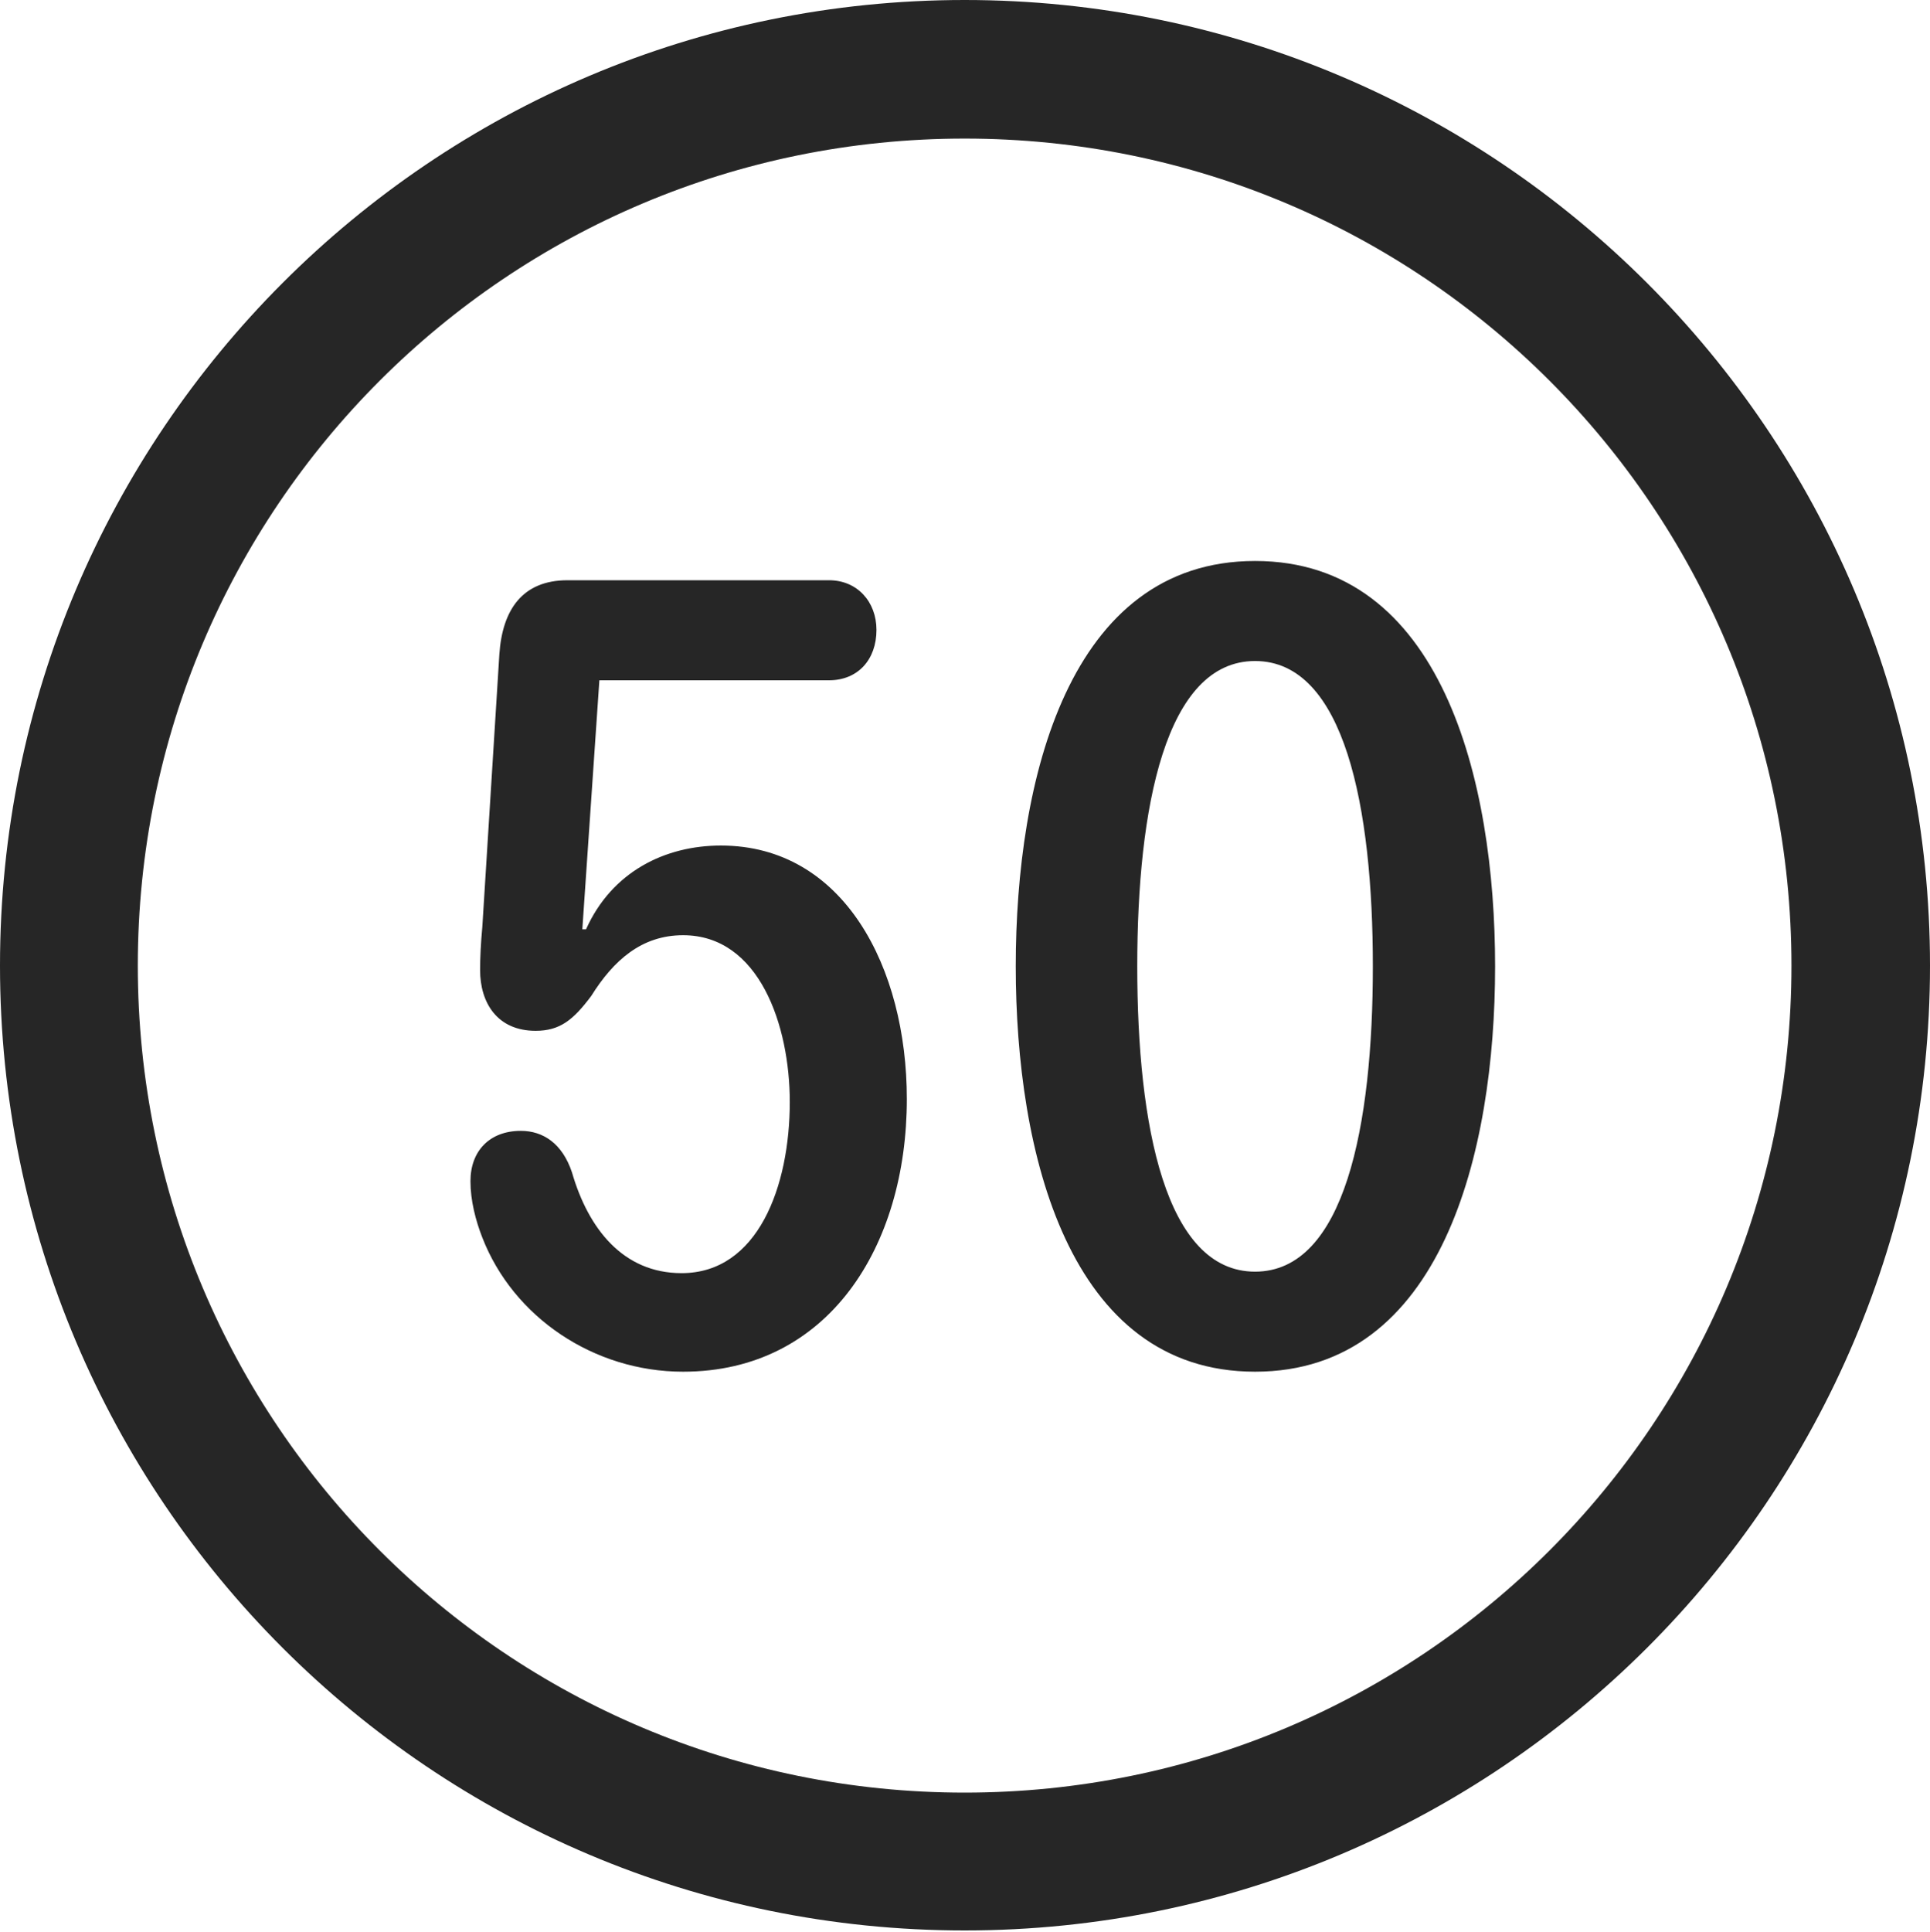 <?xml version="1.0" encoding="UTF-8"?>
<!--Generator: Apple Native CoreSVG 326-->
<!DOCTYPE svg
PUBLIC "-//W3C//DTD SVG 1.1//EN"
       "http://www.w3.org/Graphics/SVG/1.1/DTD/svg11.dtd">
<svg version="1.1" xmlns="http://www.w3.org/2000/svg" xmlns:xlink="http://www.w3.org/1999/xlink" viewBox="0 0 651.25 651.75">
 <g>
  <rect height="651.75" opacity="0" width="651.25" x="0" y="0"/>
  <path d="M325.5 651.25C505.25 651.25 651.25 505.5 651.25 325.75C651.25 146 505.25 0 325.5 0C145.75 0 0 146 0 325.75C0 505.5 145.75 651.25 325.5 651.25ZM325.5 604.75C171.25 604.75 46.5 480 46.5 325.75C46.5 171.5 171.25 46.75 325.5 46.75C479.75 46.75 604.5 171.5 604.5 325.75C604.5 480 479.75 604.75 325.5 604.75Z" fill="black" fill-opacity="0.85"/>
  <path d="M230.5 462.75C279.5 462.75 306 420.5 306 370.75C306 326.5 284.75 285.25 243.25 285.25C224.5 285.25 206.5 294 197.75 313.5L196.5 313.5L202.25 229.5L279.75 229.5C289.5 229.5 295.75 222.5 295.75 212.5C295.75 203 289.25 195.75 279.75 195.75L191.5 195.75C176.25 195.75 169.5 205.75 168.5 220.75L162.75 312.75C162.25 318 162 323.25 162 327.25C162 338.25 167.75 347.75 180.75 347.75C189 347.75 193.5 344 199.5 336C207 324 216.5 315.5 230.5 315.5C256.25 315.5 266.5 346 266.5 371.75C266.5 400.25 255.75 429.5 230 429.5C210.25 429.5 198.5 414.5 193 395.5C189.75 385.75 183.25 381.5 175.75 381.5C165.25 381.5 158.75 388.25 158.75 398.5C158.75 405 160.5 411.75 162.75 417.5C173.25 444.5 200.5 462.75 230.5 462.75ZM423.5 462.75C486.5 462.75 504.5 388.75 504.5 326C504.5 263.25 486.5 189.25 423.5 189.25C360.5 189.25 342.75 263.25 342.75 326C342.75 388.75 360.5 462.75 423.5 462.75ZM423.5 429C393.25 429 383.75 379.75 383.75 326C383.75 272.5 393.25 223 423.5 223C453.75 223 463.25 272.5 463.25 326C463.25 379.75 453.75 429 423.5 429Z" fill="black" fill-opacity="0.85"/>
 </g>
</svg>
